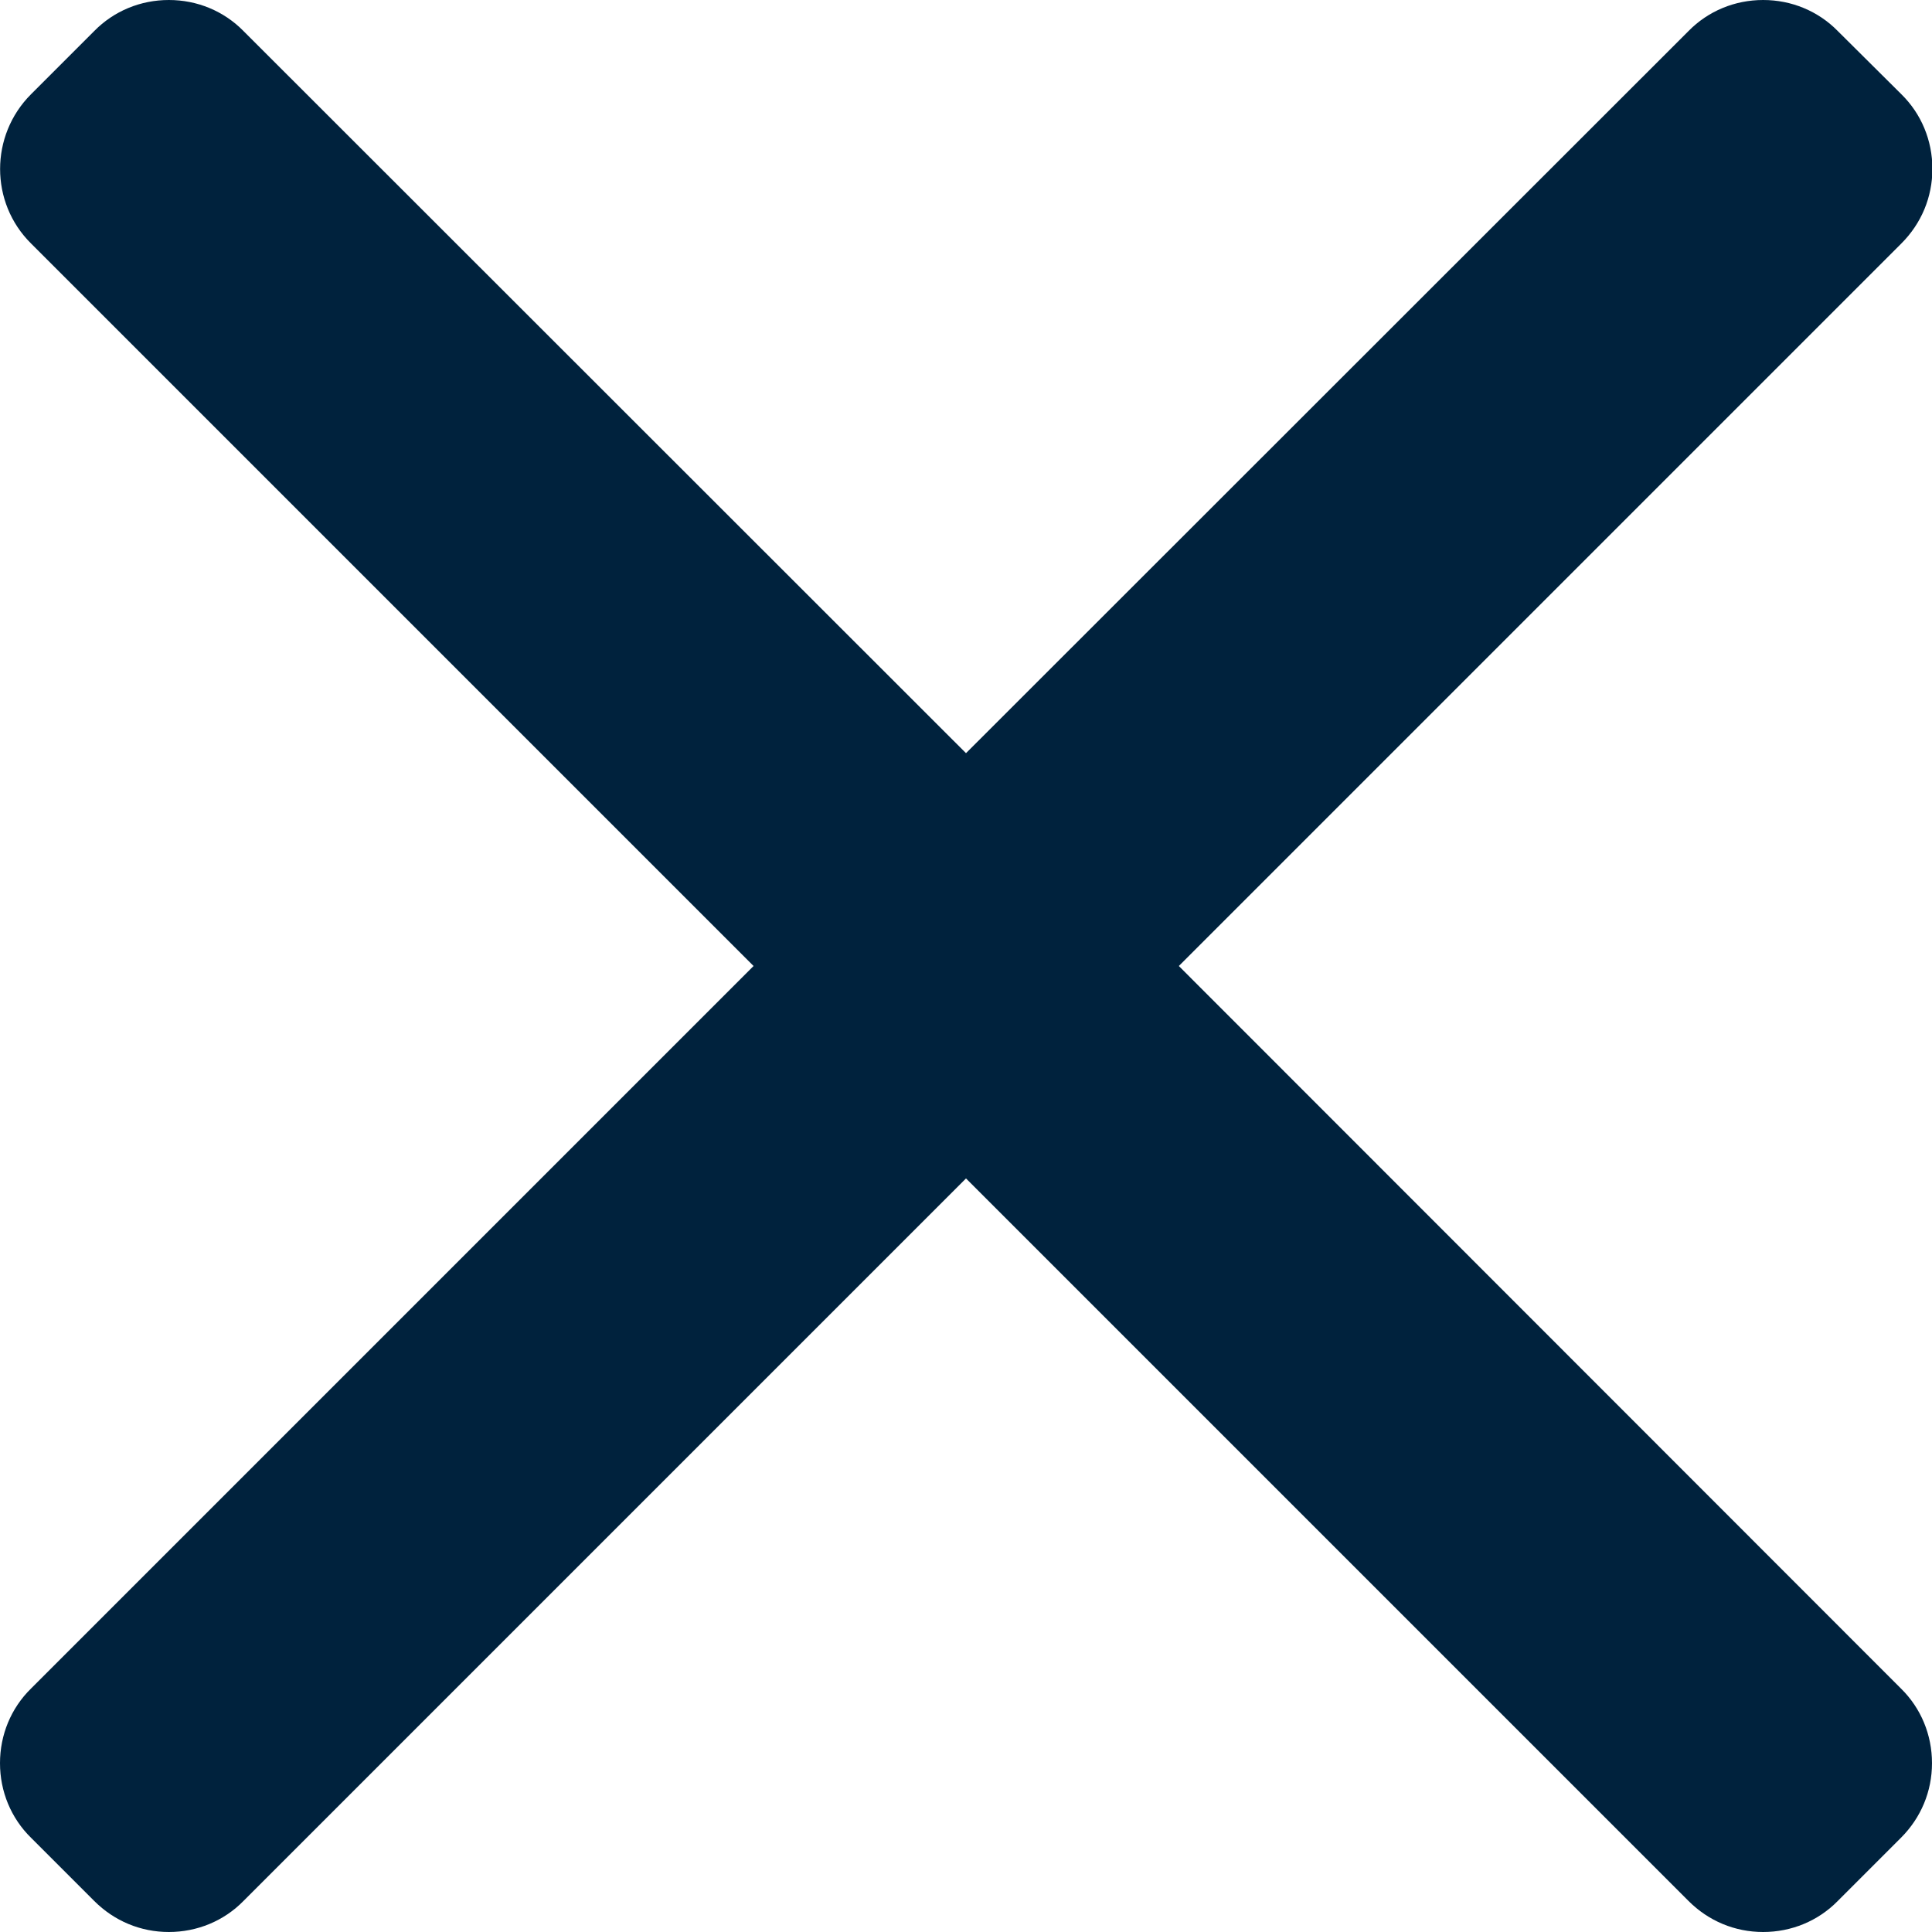 <?xml version="1.0" encoding="utf-8"?>
<!-- Generator: Adobe Illustrator 22.1.0, SVG Export Plug-In . SVG Version: 6.00 Build 0)  -->
<svg version="1.1" id="Layer_1" xmlns="http://www.w3.org/2000/svg" xmlns:xlink="http://www.w3.org/1999/xlink" x="0px" y="0px"
	 viewBox="0 0 492 492" style="enable-background:new 0 0 492 492;" xml:space="preserve">
<style type="text/css">
	.st0{fill:#00223D;}
</style>
<g>
	<g>
		<path class="st0" d="M300.2,246l184-184c5.1-5.1,7.9-11.8,7.9-19c0-7.2-2.8-14-7.9-19L468,7.9C463,2.8,456.2,0,449,0
			c-7.2,0-14,2.8-19,7.9L246,191.8L62,7.9C57,2.8,50.2,0,43,0c-7.2,0-14,2.8-19,7.9L7.9,24C-2.6,34.5-2.6,51.6,7.9,62l184,184
			L7.9,430C2.8,435,0,441.8,0,449s2.8,14,7.9,19L24,484.1c5.1,5.1,11.8,7.9,19,7.9c7.2,0,14-2.8,19-7.9l184-184l184,184
			c5.1,5.1,11.8,7.9,19,7.9h0c7.2,0,14-2.8,19-7.9l16.1-16.1c5.1-5.1,7.9-11.8,7.9-19s-2.8-14-7.9-19L300.2,246z"/>
	</g>
</g>
</svg>
